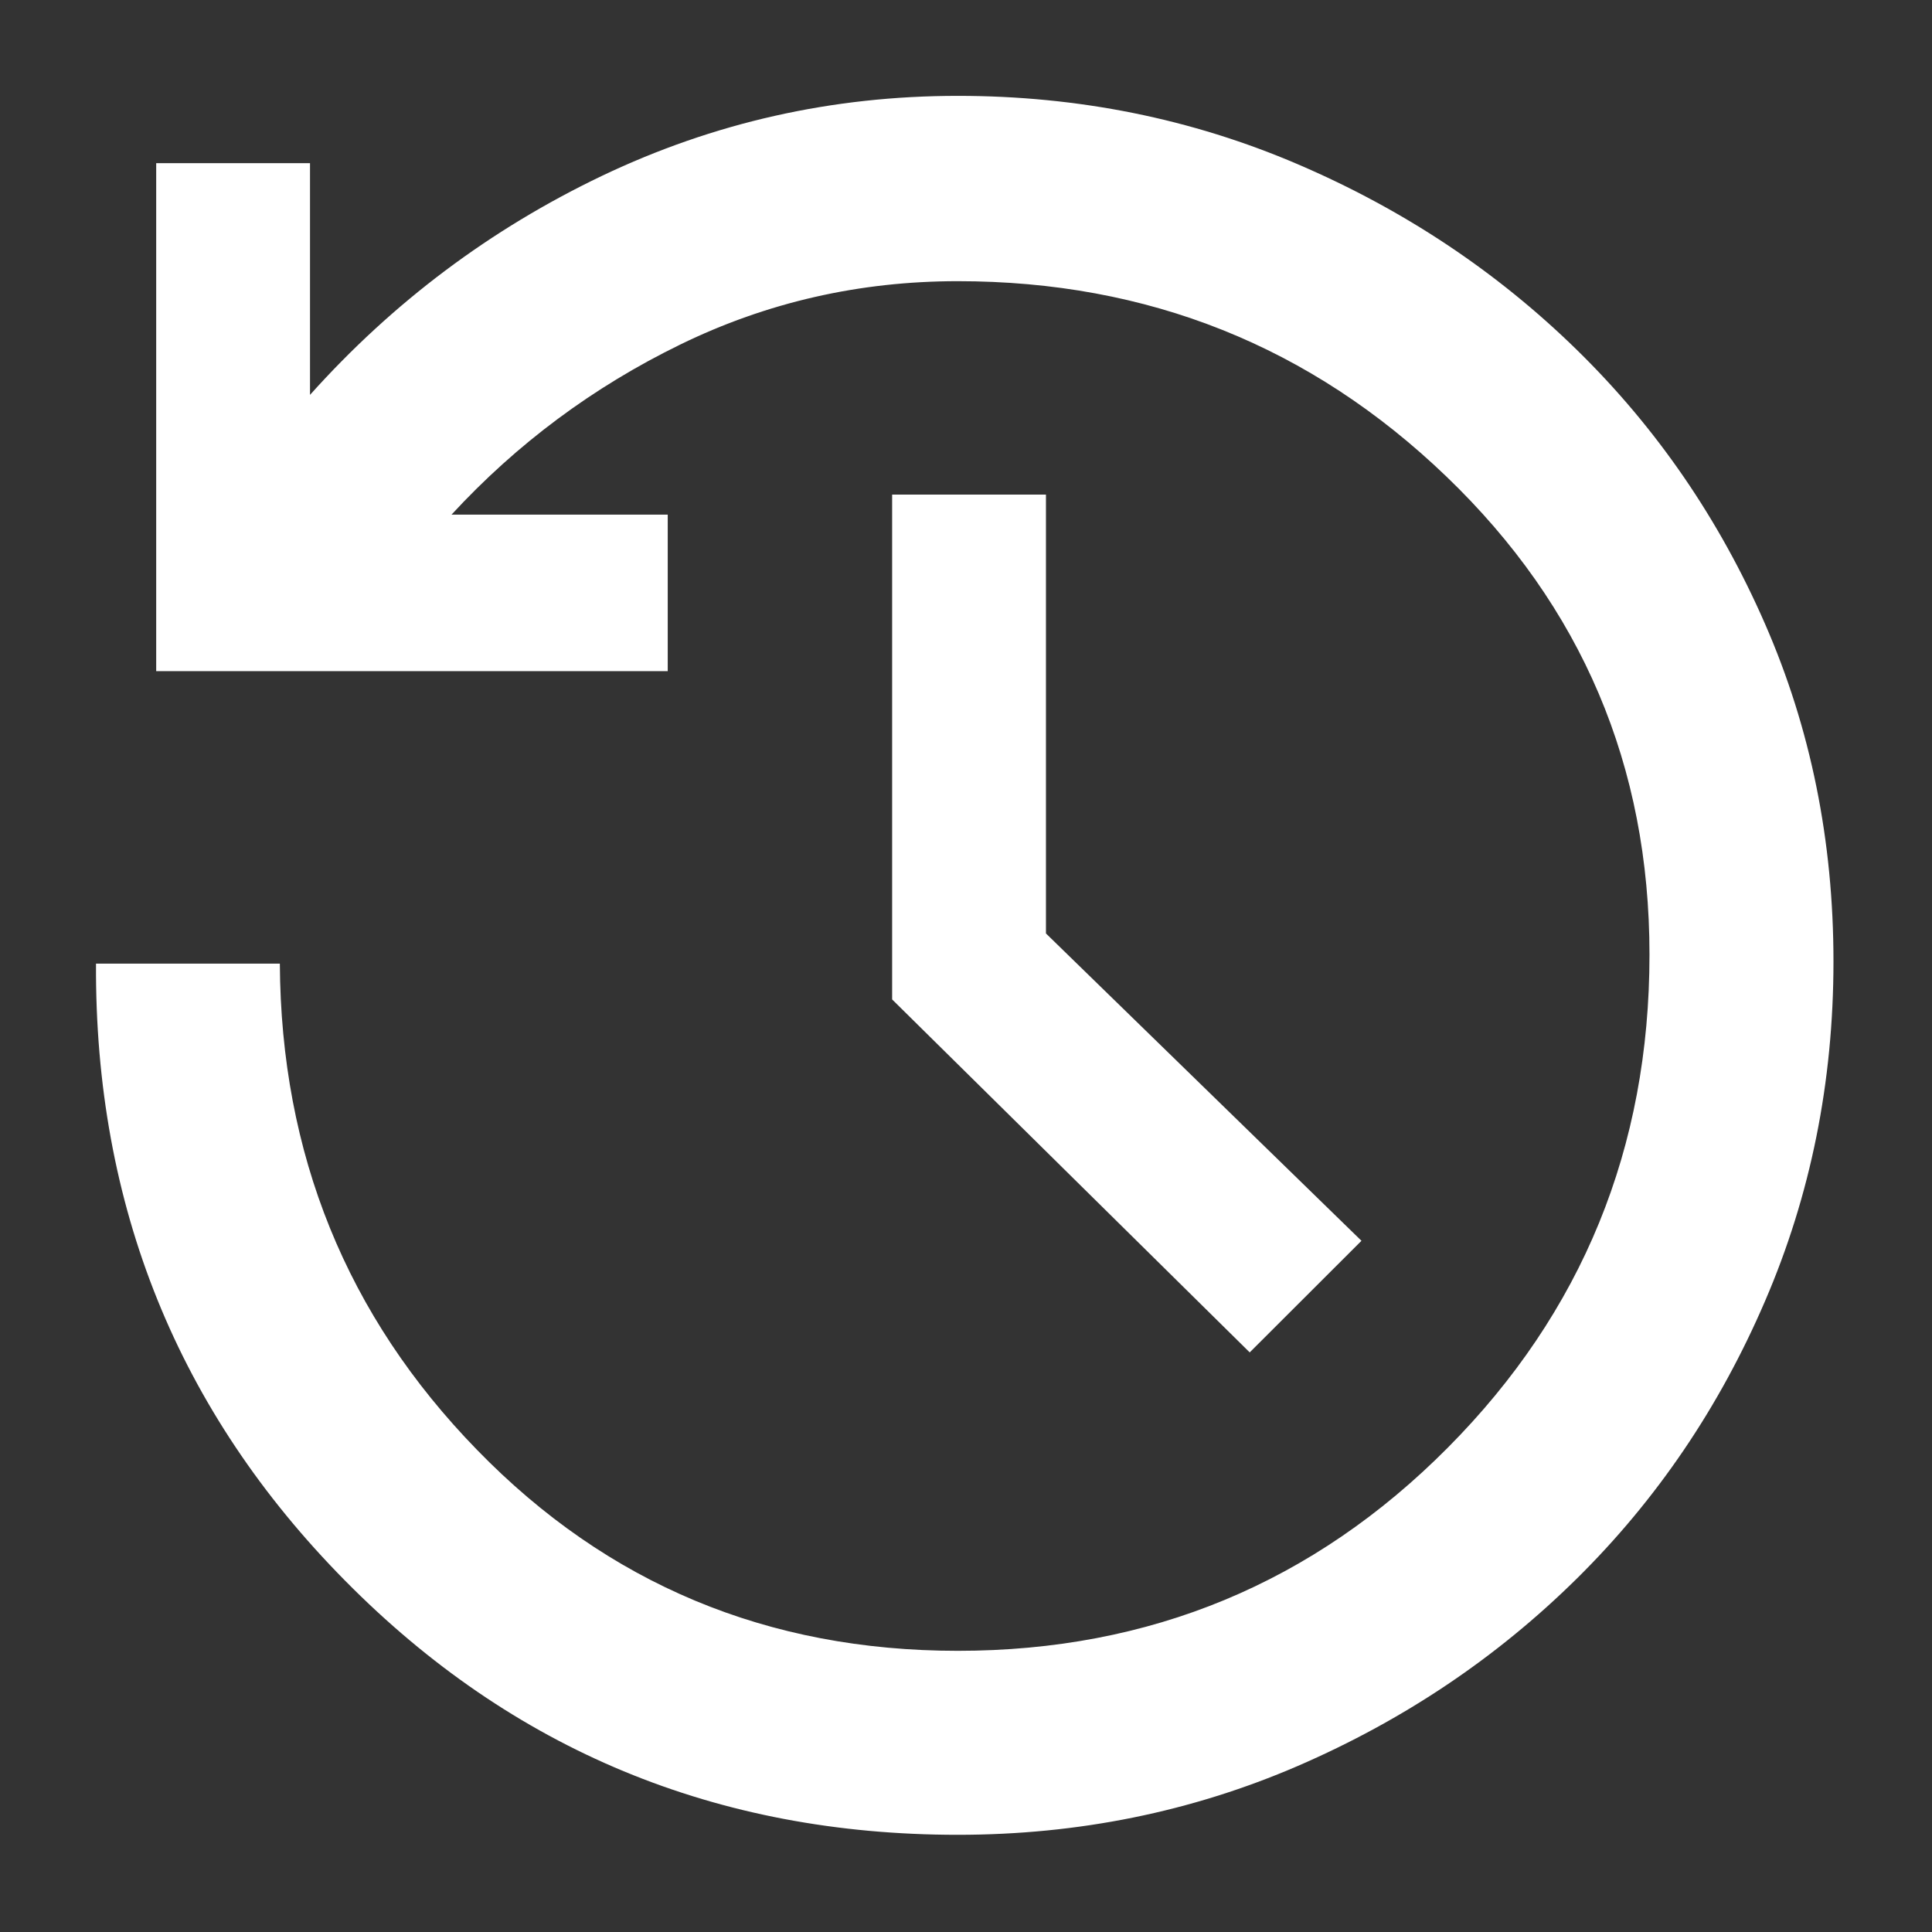 <svg width="13" height="13" viewBox="0 0 13 13" fill="none" xmlns="http://www.w3.org/2000/svg">
<rect x="0" y="0" width="13" height="13" fill="#333333" stroke="none"/>
<path d="M6.445 12.346C4.822 12.346 3.448 11.776 2.322 10.636C1.196 9.496 0.637 8.113 0.646 6.484H1.883C1.89 7.765 2.332 8.855 3.21 9.756C4.087 10.658 5.165 11.108 6.445 11.108C7.738 11.108 8.837 10.652 9.742 9.741C10.647 8.83 11.099 7.724 11.099 6.423C11.099 5.154 10.644 4.082 9.732 3.206C8.82 2.33 7.725 1.892 6.445 1.892C5.783 1.892 5.16 2.034 4.576 2.319C3.992 2.604 3.479 2.985 3.038 3.463H4.493V4.516H1.051V1.098H2.086V2.657C2.645 2.033 3.3 1.542 4.051 1.183C4.802 0.825 5.599 0.645 6.445 0.645C7.255 0.645 8.018 0.799 8.732 1.105C9.446 1.411 10.071 1.827 10.609 2.353C11.147 2.879 11.569 3.494 11.876 4.197C12.184 4.901 12.337 5.658 12.337 6.469C12.337 7.279 12.184 8.042 11.876 8.756C11.569 9.47 11.147 10.092 10.609 10.623C10.071 11.154 9.446 11.574 8.732 11.883C8.018 12.191 7.255 12.346 6.445 12.346ZM8.409 9.1L6.003 6.725V3.328H7.038V6.281L9.161 8.349L8.409 9.1Z" fill="white"/>
</svg>
